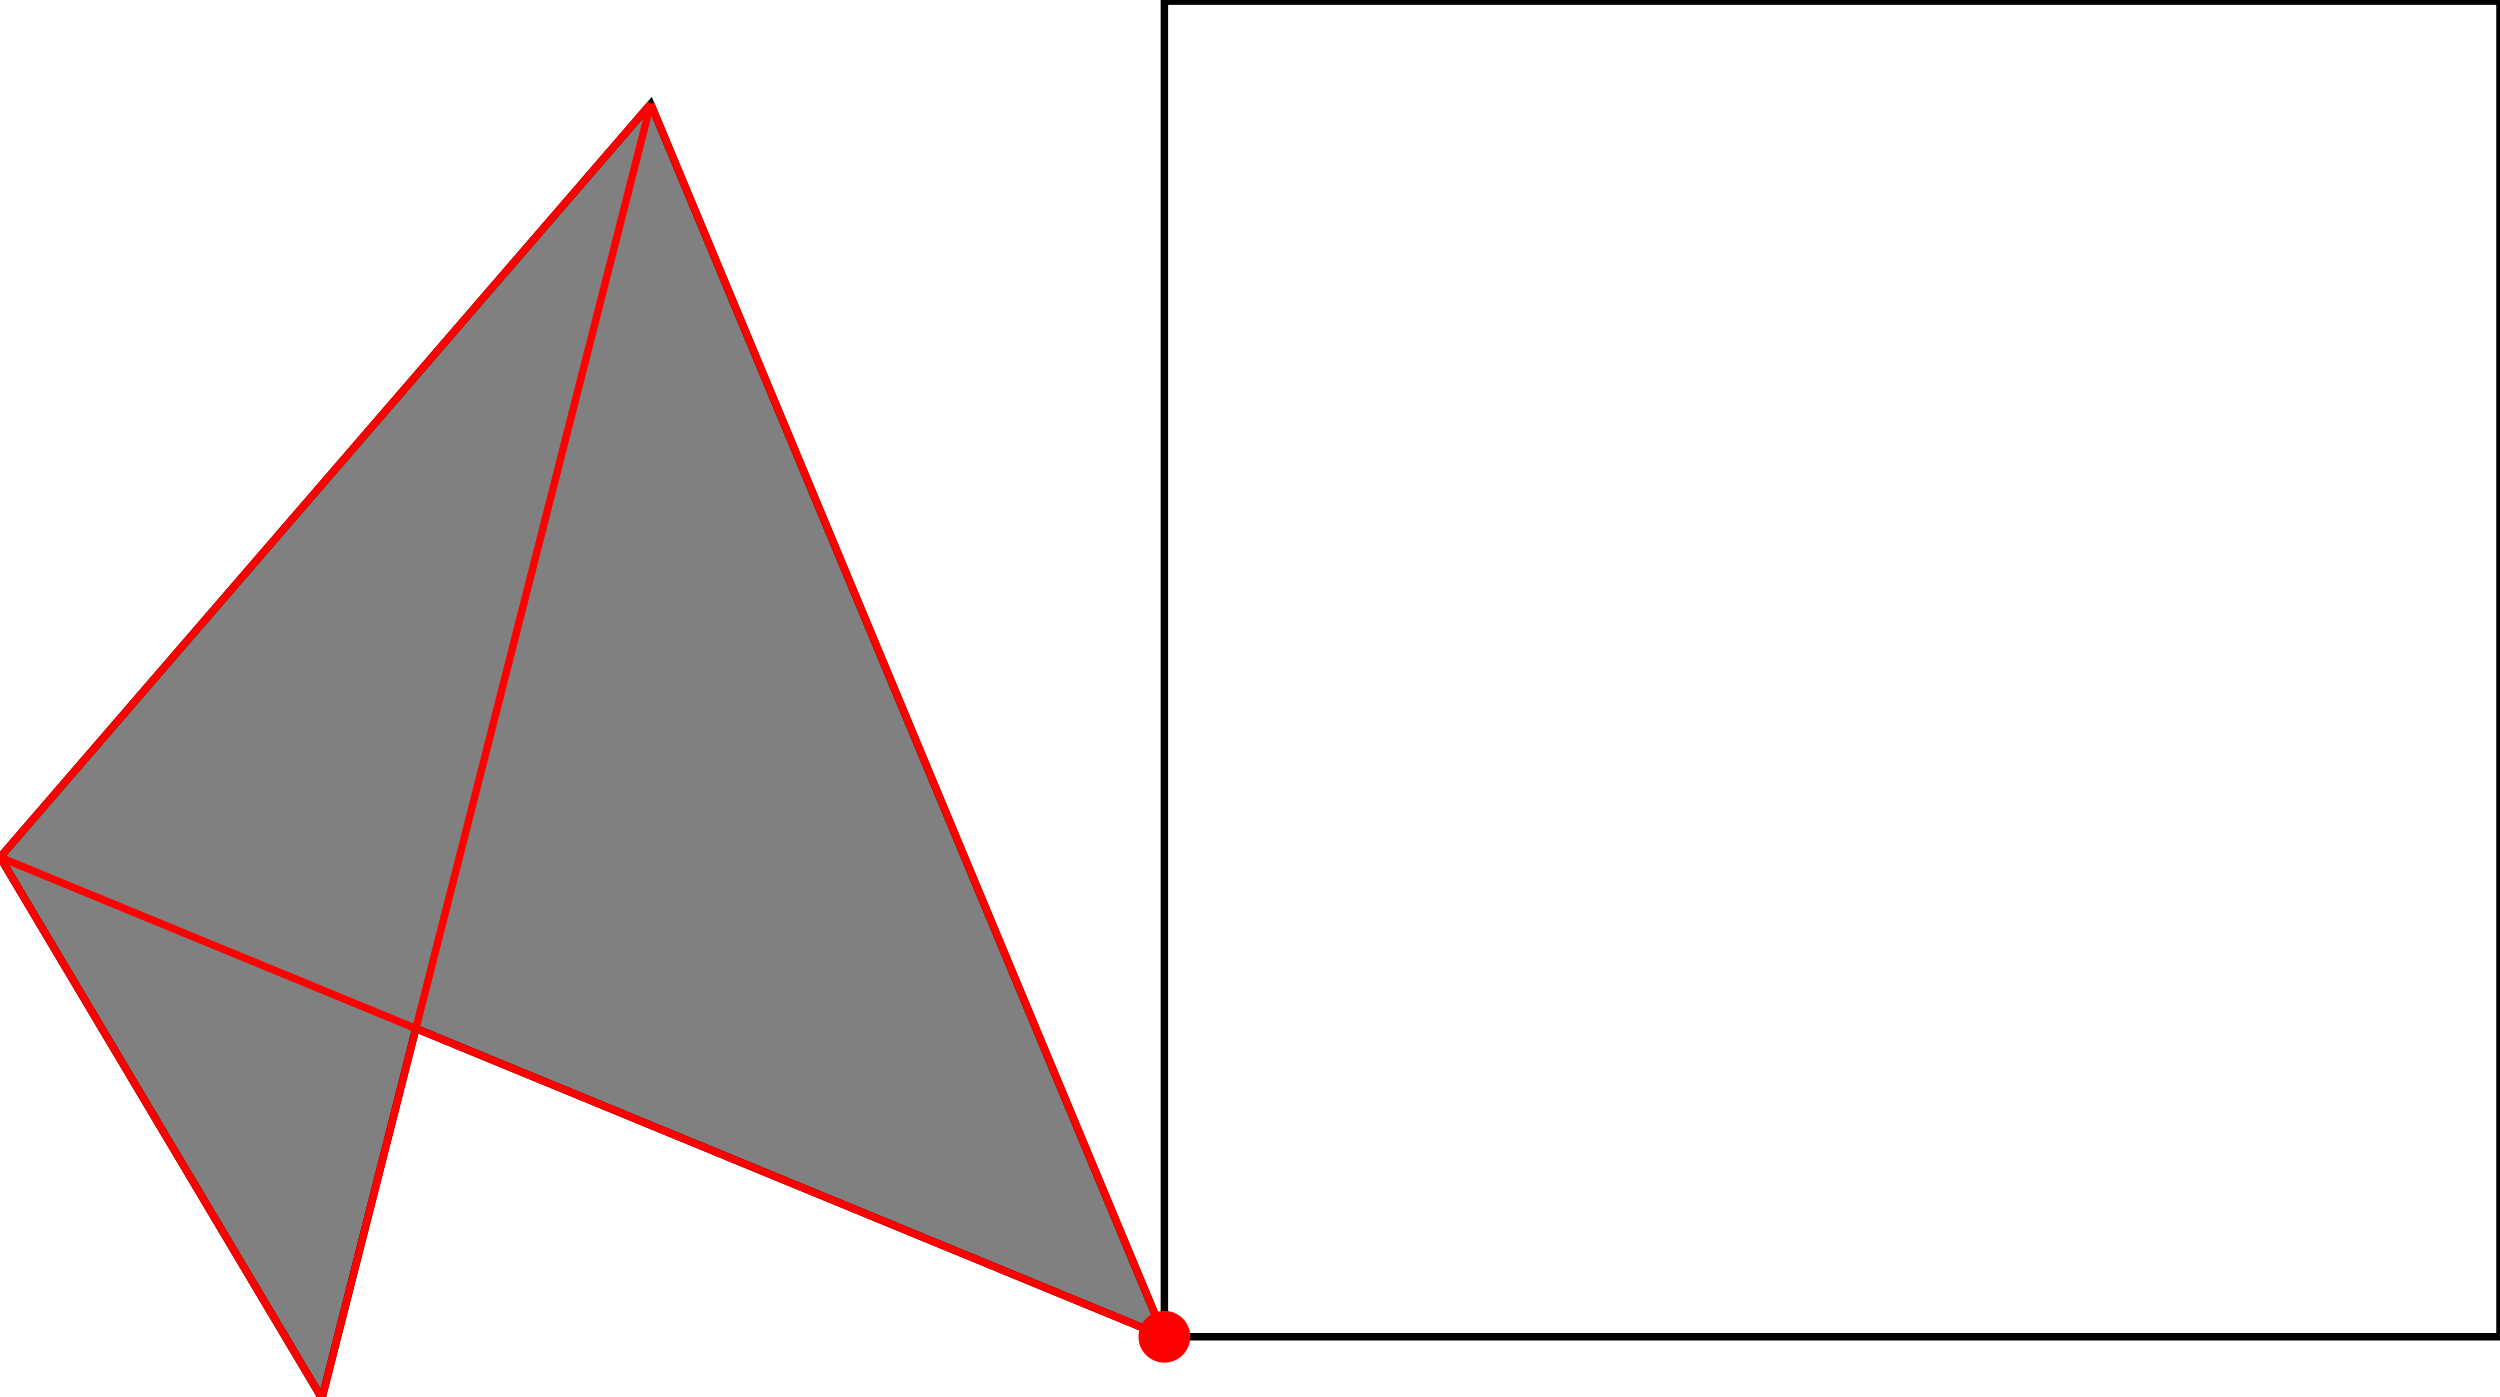 <?xml version="1.0" encoding="UTF-8"?>
<!DOCTYPE svg PUBLIC "-//W3C//DTD SVG 1.1//EN"
    "http://www.w3.org/Graphics/SVG/1.1/DTD/svg11.dtd"><svg xmlns="http://www.w3.org/2000/svg" height="279.452" stroke-opacity="1" viewBox="0 0 500 279" font-size="1" width="500" xmlns:xlink="http://www.w3.org/1999/xlink" stroke="rgb(0,0,0)" version="1.1"><defs></defs><g stroke-linejoin="miter" stroke-opacity="1.0" fill-opacity="0.0" stroke="rgb(0,0,0)" stroke-width="1.495" fill="rgb(0,0,0)" stroke-linecap="butt" stroke-miterlimit="10.0"><path d="M 500,267.123 l -0,-267.123 h -267.123 l -0,267.123 Z"/></g><g stroke-linejoin="miter" stroke-opacity="1.0" fill-opacity="1.0" stroke="rgb(0,0,0)" stroke-width="1.495" fill="rgb(128,128,128)" stroke-linecap="butt" stroke-miterlimit="10.0"><path d="M 64.384,279.452 l 18.787,-73.973 l 149.707,61.644 l 0,-0 l -0,-0 h 0 l -102.74,-246.575 l -130.137,150.685 l 64.384,108.219 Z"/></g><g stroke-linejoin="miter" stroke-opacity="1.0" fill-opacity="1.0" stroke="rgb(0,0,0)" stroke-width="0.0" fill="rgb(255,0,0)" stroke-linecap="butt" stroke-miterlimit="10.0"><path d="M 238.055,267.123 c 0,-2.86 -2.318,-5.178 -5.178 -5.178c -2.86,-0 -5.178,2.318 -5.178 5.178c -0,2.86 2.318,5.178 5.178 5.178c 2.86,0 5.178,-2.318 5.178 -5.178Z"/></g><g stroke-linejoin="miter" stroke-opacity="1.0" fill-opacity="0.0" stroke="rgb(255,0,0)" stroke-width="1.495" fill="rgb(0,0,0)" stroke-linecap="butt" stroke-miterlimit="10.0"><path d="M 0,171.233 l 130.137,-150.685 "/></g><g stroke-linejoin="miter" stroke-opacity="1.0" fill-opacity="0.0" stroke="rgb(255,0,0)" stroke-width="1.495" fill="rgb(0,0,0)" stroke-linecap="butt" stroke-miterlimit="10.0"><path d="M 64.384,279.452 l 65.753,-258.904 "/></g><g stroke-linejoin="miter" stroke-opacity="1.0" fill-opacity="0.0" stroke="rgb(255,0,0)" stroke-width="1.495" fill="rgb(0,0,0)" stroke-linecap="butt" stroke-miterlimit="10.0"><path d="M 232.877,267.123 l 0,-0 "/></g><g stroke-linejoin="miter" stroke-opacity="1.0" fill-opacity="0.0" stroke="rgb(255,0,0)" stroke-width="1.495" fill="rgb(0,0,0)" stroke-linecap="butt" stroke-miterlimit="10.0"><path d="M 232.877,267.123 l 0,-0 "/></g><g stroke-linejoin="miter" stroke-opacity="1.0" fill-opacity="0.0" stroke="rgb(255,0,0)" stroke-width="1.495" fill="rgb(0,0,0)" stroke-linecap="butt" stroke-miterlimit="10.0"><path d="M 232.877,267.123 l -232.877,-95.89 "/></g><g stroke-linejoin="miter" stroke-opacity="1.0" fill-opacity="0.0" stroke="rgb(255,0,0)" stroke-width="1.495" fill="rgb(0,0,0)" stroke-linecap="butt" stroke-miterlimit="10.0"><path d="M 232.877,267.123 l -102.74,-246.575 "/></g><g stroke-linejoin="miter" stroke-opacity="1.0" fill-opacity="0.0" stroke="rgb(255,0,0)" stroke-width="1.495" fill="rgb(0,0,0)" stroke-linecap="butt" stroke-miterlimit="10.0"><path d="M 232.877,267.123 l -0,-0 "/></g><g stroke-linejoin="miter" stroke-opacity="1.0" fill-opacity="0.0" stroke="rgb(255,0,0)" stroke-width="1.495" fill="rgb(0,0,0)" stroke-linecap="butt" stroke-miterlimit="10.0"><path d="M 64.384,279.452 l -64.384,-108.219 "/></g></svg>